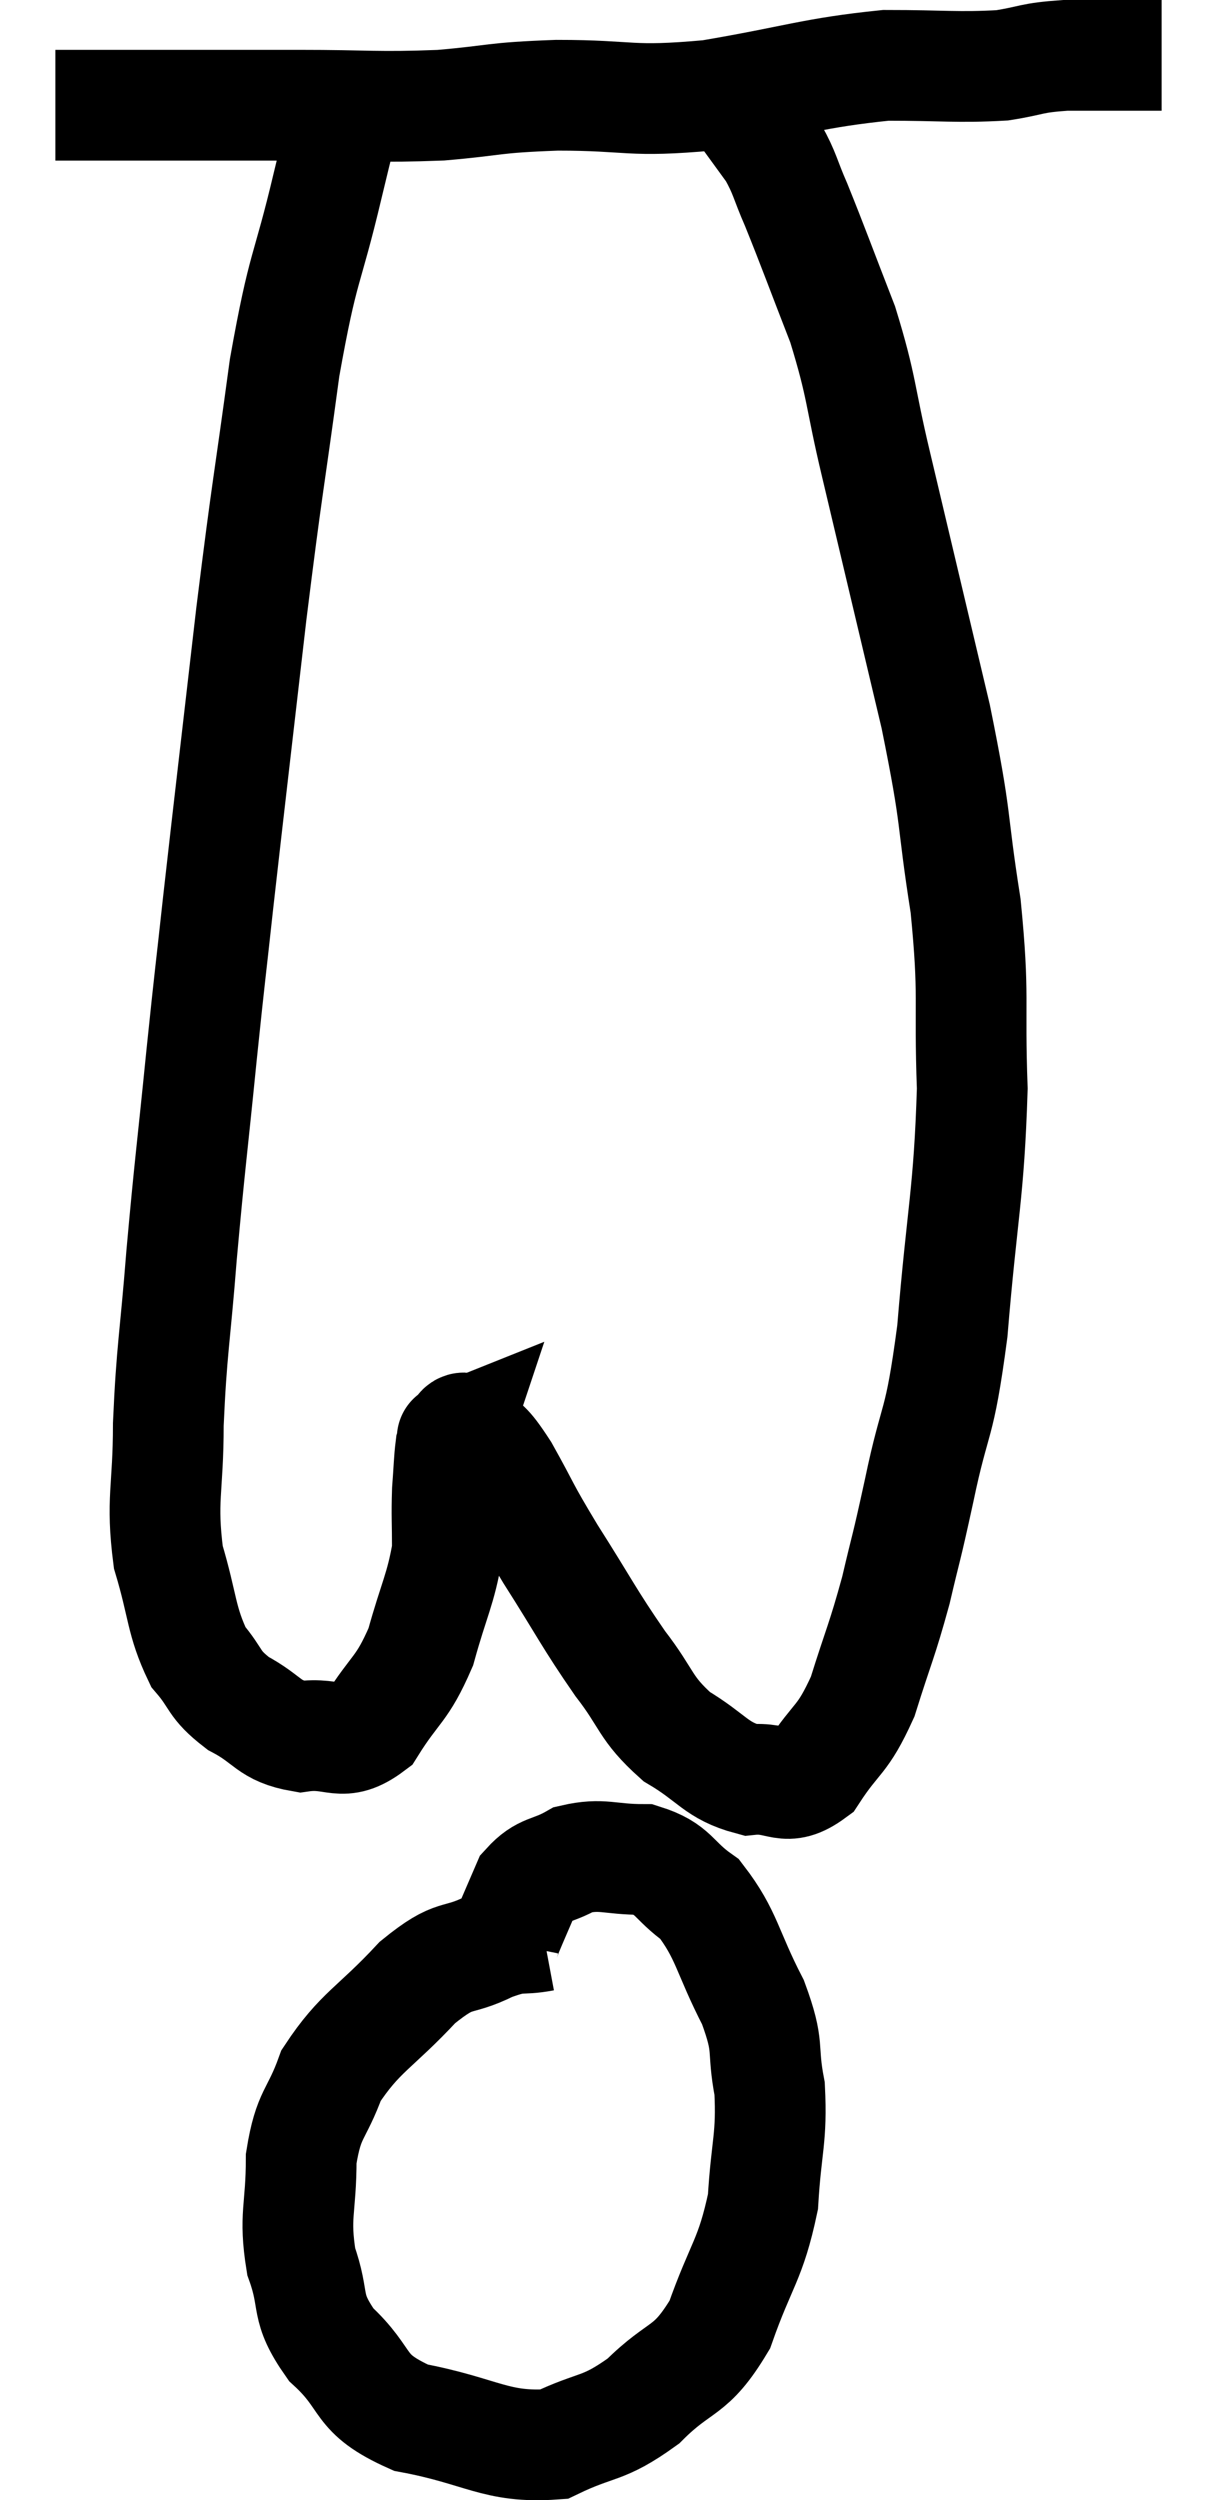 <svg xmlns="http://www.w3.org/2000/svg" viewBox="10.88 3.38 21.98 45.151" width="21.98" height="45.151"><path d="M 11.88 5.28 C 12.21 5.28, 11.985 5.28, 12.54 5.28 C 13.32 5.28, 13.17 5.28, 14.1 5.28 C 15.18 5.28, 15.075 5.28, 16.26 5.28 C 17.55 5.28, 17.67 5.325, 18.84 5.28 C 19.89 5.19, 19.725 5.145, 20.94 5.1 C 22.32 5.1, 22.215 5.235, 23.7 5.1 C 25.29 4.83, 25.56 4.695, 26.88 4.56 C 27.93 4.56, 28.17 4.605, 28.98 4.56 C 29.55 4.47, 29.475 4.425, 30.12 4.38 C 30.84 4.38, 31.17 4.38, 31.56 4.38 C 31.62 4.38, 31.605 4.38, 31.68 4.38 L 31.86 4.38" fill="none" stroke="black" stroke-width="2"></path><path d="M 17.1 5.52 C 16.95 6.12, 17.07 5.595, 16.8 6.72 C 16.41 8.37, 16.365 8.085, 16.02 10.02 C 15.72 12.24, 15.72 12.045, 15.42 14.46 C 15.12 17.07, 15.045 17.685, 14.82 19.68 C 14.67 21.06, 14.685 20.85, 14.52 22.44 C 14.34 24.24, 14.31 24.375, 14.16 26.04 C 14.04 27.57, 13.98 27.735, 13.92 29.1 C 13.92 30.3, 13.785 30.45, 13.92 31.5 C 14.19 32.4, 14.145 32.64, 14.46 33.3 C 14.82 33.72, 14.715 33.78, 15.18 34.14 C 15.75 34.44, 15.72 34.635, 16.32 34.74 C 16.95 34.65, 17.04 34.965, 17.58 34.56 C 18.03 33.84, 18.135 33.915, 18.48 33.12 C 18.72 32.25, 18.84 32.085, 18.96 31.38 C 18.96 30.84, 18.945 30.765, 18.96 30.3 C 18.99 29.91, 18.99 29.76, 19.02 29.52 C 19.05 29.43, 19.065 29.385, 19.08 29.34 C 19.08 29.34, 19.005 29.37, 19.08 29.34 C 19.23 29.28, 19.155 29.07, 19.38 29.22 C 19.68 29.58, 19.62 29.385, 19.98 29.94 C 20.4 30.69, 20.295 30.57, 20.82 31.44 C 21.45 32.43, 21.51 32.595, 22.08 33.42 C 22.59 34.08, 22.515 34.215, 23.1 34.74 C 23.76 35.13, 23.805 35.355, 24.42 35.52 C 24.99 35.46, 25.05 35.775, 25.56 35.4 C 26.01 34.71, 26.085 34.845, 26.46 34.02 C 26.76 33.06, 26.805 33.03, 27.06 32.1 C 27.27 31.2, 27.225 31.47, 27.48 30.3 C 27.78 28.86, 27.84 29.235, 28.08 27.42 C 28.26 25.23, 28.38 24.96, 28.44 23.04 C 28.38 21.39, 28.485 21.42, 28.32 19.74 C 28.05 18.03, 28.185 18.315, 27.78 16.32 C 27.24 14.04, 27.12 13.53, 26.7 11.76 C 26.4 10.5, 26.46 10.41, 26.1 9.24 C 25.68 8.16, 25.575 7.86, 25.26 7.08 C 25.05 6.6, 25.065 6.525, 24.84 6.12 C 24.6 5.79, 24.48 5.625, 24.36 5.46 C 24.36 5.46, 24.36 5.46, 24.36 5.46 C 24.36 5.46, 24.36 5.46, 24.36 5.46 L 24.36 5.46" fill="none" stroke="black" stroke-width="2"></path><path d="M 20.7 38.34 C 20.22 38.43, 20.31 38.31, 19.74 38.52 C 19.08 38.85, 19.14 38.595, 18.42 39.18 C 17.64 40.02, 17.385 40.065, 16.86 40.86 C 16.59 41.61, 16.455 41.52, 16.32 42.36 C 16.32 43.29, 16.185 43.38, 16.32 44.22 C 16.59 44.97, 16.365 45.015, 16.86 45.72 C 17.58 46.38, 17.295 46.59, 18.3 47.04 C 19.59 47.28, 19.83 47.595, 20.88 47.52 C 21.69 47.13, 21.75 47.28, 22.5 46.74 C 23.19 46.05, 23.34 46.26, 23.88 45.36 C 24.27 44.25, 24.435 44.205, 24.66 43.14 C 24.72 42.12, 24.825 42, 24.78 41.1 C 24.63 40.32, 24.795 40.395, 24.48 39.54 C 24 38.61, 24.015 38.325, 23.52 37.68 C 23.01 37.32, 23.07 37.14, 22.5 36.96 C 21.87 36.96, 21.765 36.84, 21.24 36.96 C 20.82 37.2, 20.7 37.11, 20.4 37.44 C 20.22 37.86, 20.145 38.025, 20.04 38.28 C 20.01 38.37, 19.995 38.385, 19.98 38.46 L 19.98 38.58" fill="none" stroke="black" stroke-width="2"></path></svg>